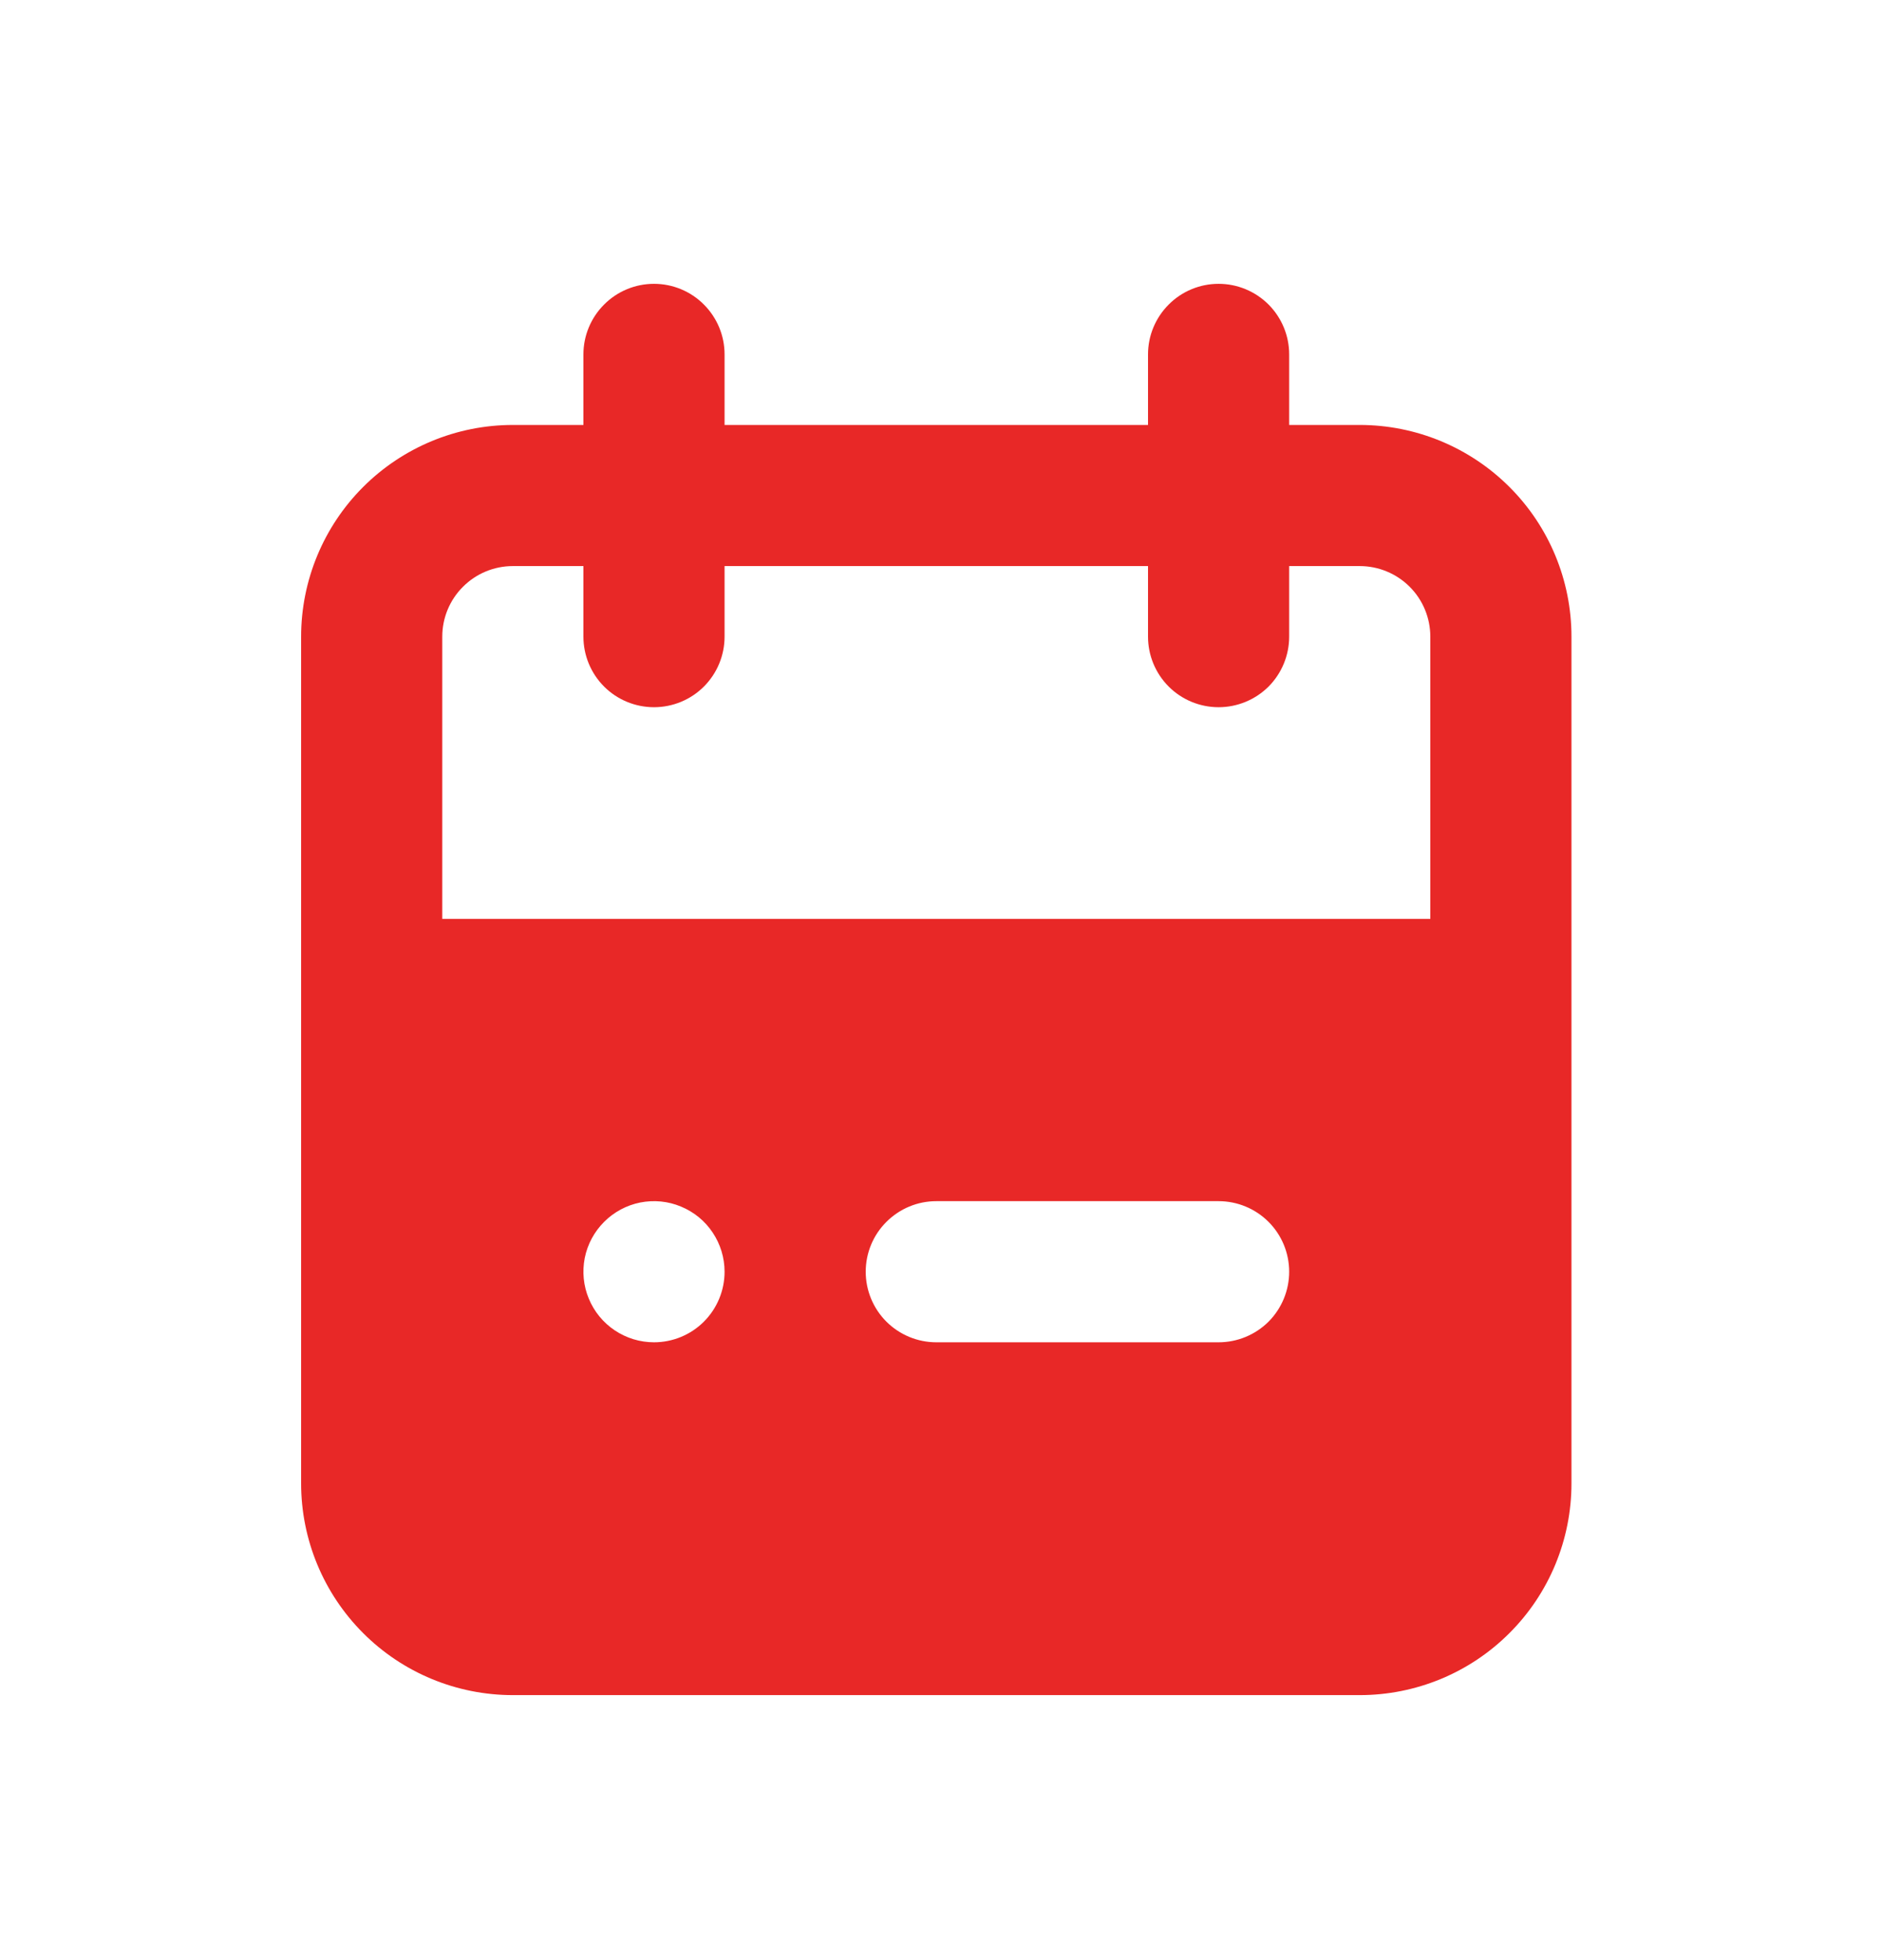 <svg width="24" height="25" viewBox="0 0 24 25" fill="none" xmlns="http://www.w3.org/2000/svg">
<g clip-path="url(#clip0_4478_11021)">
<path d="M17.34 5.42L16.44 5.42V4.52C16.44 4.281 16.345 4.053 16.177 3.884C16.008 3.715 15.779 3.62 15.54 3.62C15.301 3.62 15.072 3.715 14.904 3.884C14.735 4.053 14.64 4.281 14.64 4.52L14.64 5.42L9.24 5.42L9.24 4.52C9.24 4.281 9.145 4.053 8.976 3.884C8.808 3.715 8.579 3.62 8.34 3.62C8.101 3.62 7.872 3.715 7.704 3.884C7.535 4.053 7.44 4.281 7.44 4.52L7.44 5.42L6.54 5.42C5.824 5.42 5.137 5.705 4.631 6.211C4.125 6.717 3.84 7.404 3.84 8.12L3.84 18.92C3.84 19.636 4.125 20.323 4.631 20.829C5.137 21.336 5.824 21.62 6.54 21.62L17.34 21.62C18.056 21.62 18.743 21.336 19.249 20.829C19.756 20.323 20.04 19.636 20.04 18.92L20.04 8.12C20.04 7.404 19.756 6.717 19.249 6.211C18.743 5.705 18.056 5.42 17.34 5.42ZM8.34 17.12C8.162 17.12 7.988 17.067 7.84 16.968C7.692 16.869 7.577 16.729 7.509 16.564C7.44 16.4 7.423 16.219 7.457 16.044C7.492 15.87 7.578 15.71 7.704 15.584C7.83 15.458 7.99 15.372 8.165 15.337C8.339 15.303 8.52 15.32 8.684 15.389C8.849 15.457 8.99 15.572 9.088 15.72C9.187 15.868 9.24 16.042 9.24 16.22C9.24 16.459 9.145 16.688 8.976 16.857C8.808 17.025 8.579 17.12 8.34 17.12ZM15.54 17.12L11.94 17.12C11.701 17.12 11.473 17.025 11.304 16.857C11.135 16.688 11.04 16.459 11.04 16.22C11.04 15.981 11.135 15.752 11.304 15.584C11.473 15.415 11.701 15.32 11.94 15.32L15.54 15.32C15.779 15.32 16.008 15.415 16.177 15.584C16.345 15.752 16.44 15.981 16.44 16.22C16.44 16.459 16.345 16.688 16.177 16.857C16.008 17.025 15.779 17.12 15.54 17.12ZM18.24 11.72L5.64 11.72L5.64 8.12C5.64 7.881 5.735 7.652 5.904 7.484C6.072 7.315 6.301 7.22 6.54 7.22L7.44 7.22L7.44 8.12C7.44 8.359 7.535 8.588 7.704 8.757C7.872 8.925 8.101 9.02 8.34 9.02C8.579 9.02 8.808 8.925 8.976 8.757C9.145 8.588 9.24 8.359 9.24 8.12L9.24 7.22L14.64 7.22L14.64 8.12C14.64 8.359 14.735 8.588 14.904 8.757C15.072 8.925 15.301 9.02 15.54 9.02C15.779 9.02 16.008 8.925 16.177 8.757C16.345 8.588 16.44 8.359 16.44 8.12L16.44 7.22L17.34 7.22C17.579 7.22 17.808 7.315 17.977 7.484C18.145 7.652 18.24 7.881 18.24 8.12L18.24 11.72Z" fill="#E82827"/>
</g>
<defs>
<clipPath id="clip0_4478_11021">
<rect width="24" height="24" fill="white" transform="translate(0 0.5)"/>
</clipPath>
</defs>
</svg>
